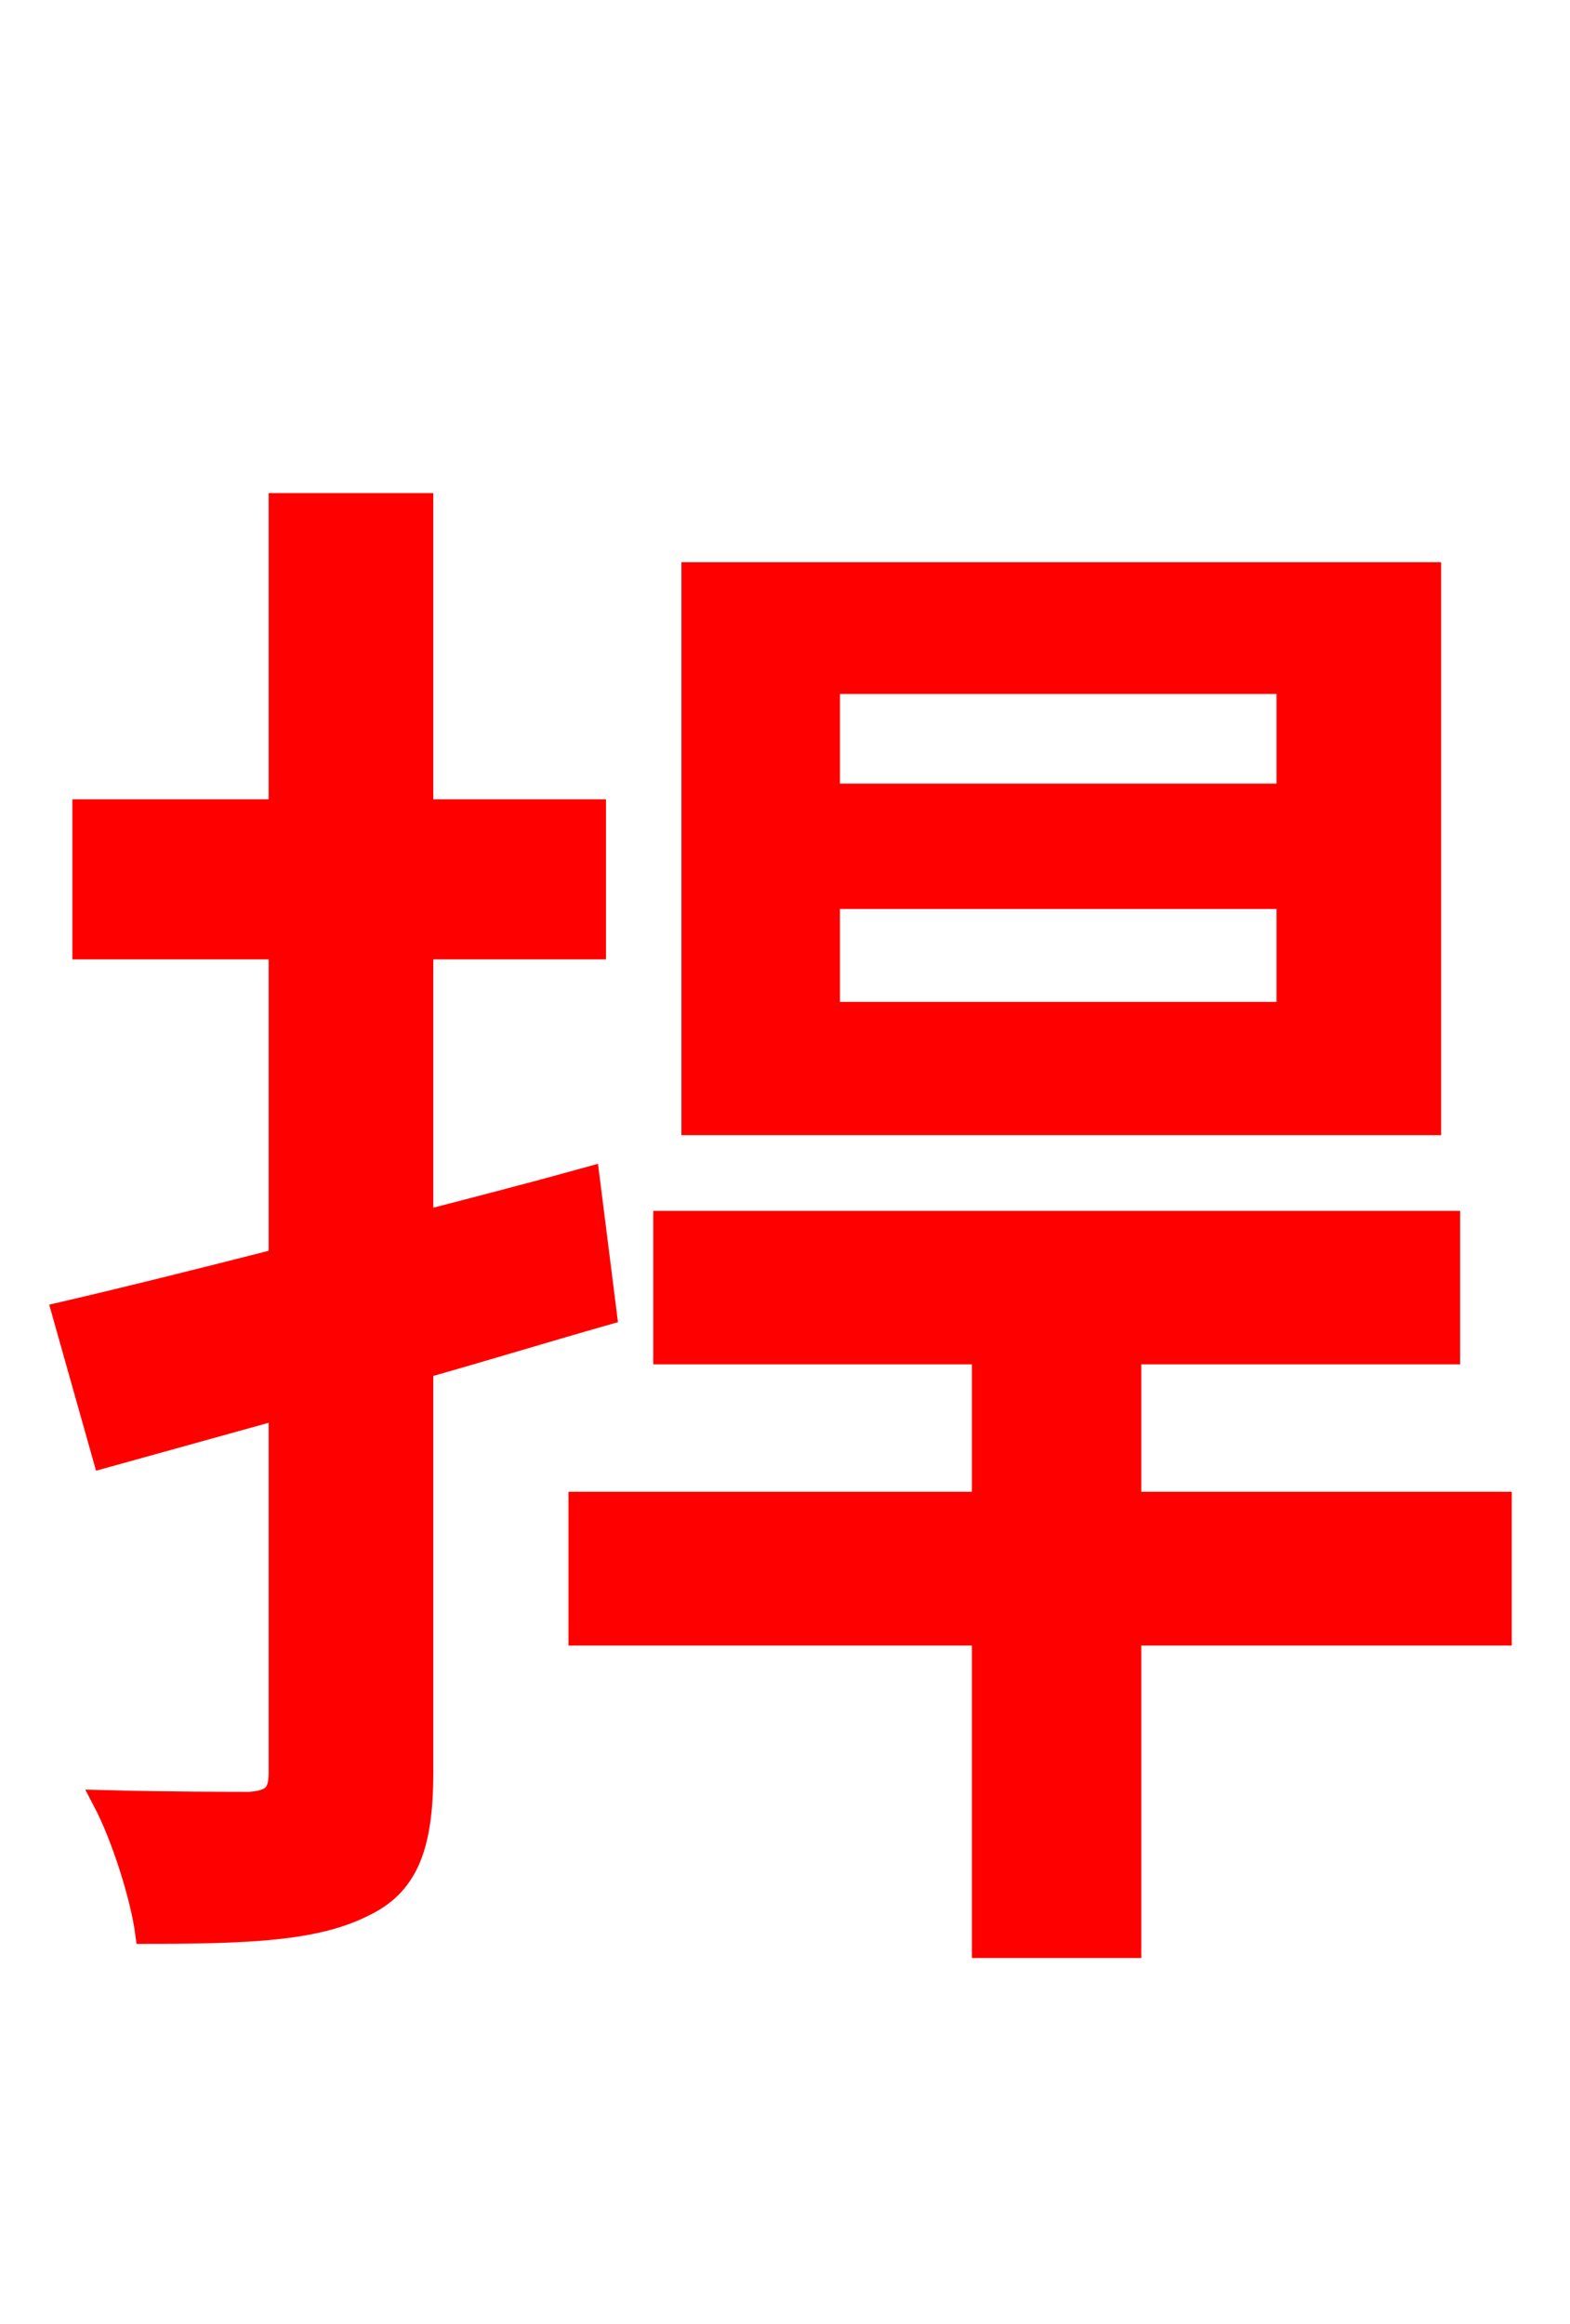 <svg xmlns="http://www.w3.org/2000/svg" xmlns:xlink="http://www.w3.org/1999/xlink" width="72" height="106.56"><path fill="red" stroke="red" d="M59.04 36.43L38.02 36.43L38.02 31.32L59.04 31.32ZM59.04 46.44L38.02 46.44L38.02 41.18L59.04 41.18ZM65.59 26.28L31.75 26.28L31.75 51.55L65.59 51.55ZM27.00 54.00C24.41 54.72 21.89 55.37 19.37 56.02L19.37 43.49L27.29 43.49L27.29 37.15L19.37 37.15L19.37 23.11L12.82 23.11L12.82 37.15L3.82 37.15L3.82 43.49L12.82 43.49L12.82 57.74C9.14 58.68 5.69 59.54 2.88 60.19L4.75 66.82L12.82 64.58L12.82 81.29C12.82 82.30 12.46 82.58 11.45 82.66C10.66 82.66 7.70 82.66 4.75 82.58C5.62 84.24 6.48 86.98 6.70 88.63C11.45 88.63 14.47 88.49 16.63 87.41C18.65 86.47 19.37 84.74 19.37 81.29L19.37 62.71C22.18 61.92 24.98 61.06 27.79 60.26ZM68.83 68.90L51.84 68.90L51.84 62.06L66.46 62.06L66.46 56.02L30.46 56.02L30.46 62.06L45.07 62.06L45.07 68.90L26.57 68.90L26.57 74.95L45.07 74.95L45.07 89.28L51.84 89.28L51.84 74.95L68.83 74.95Z"/></svg>
